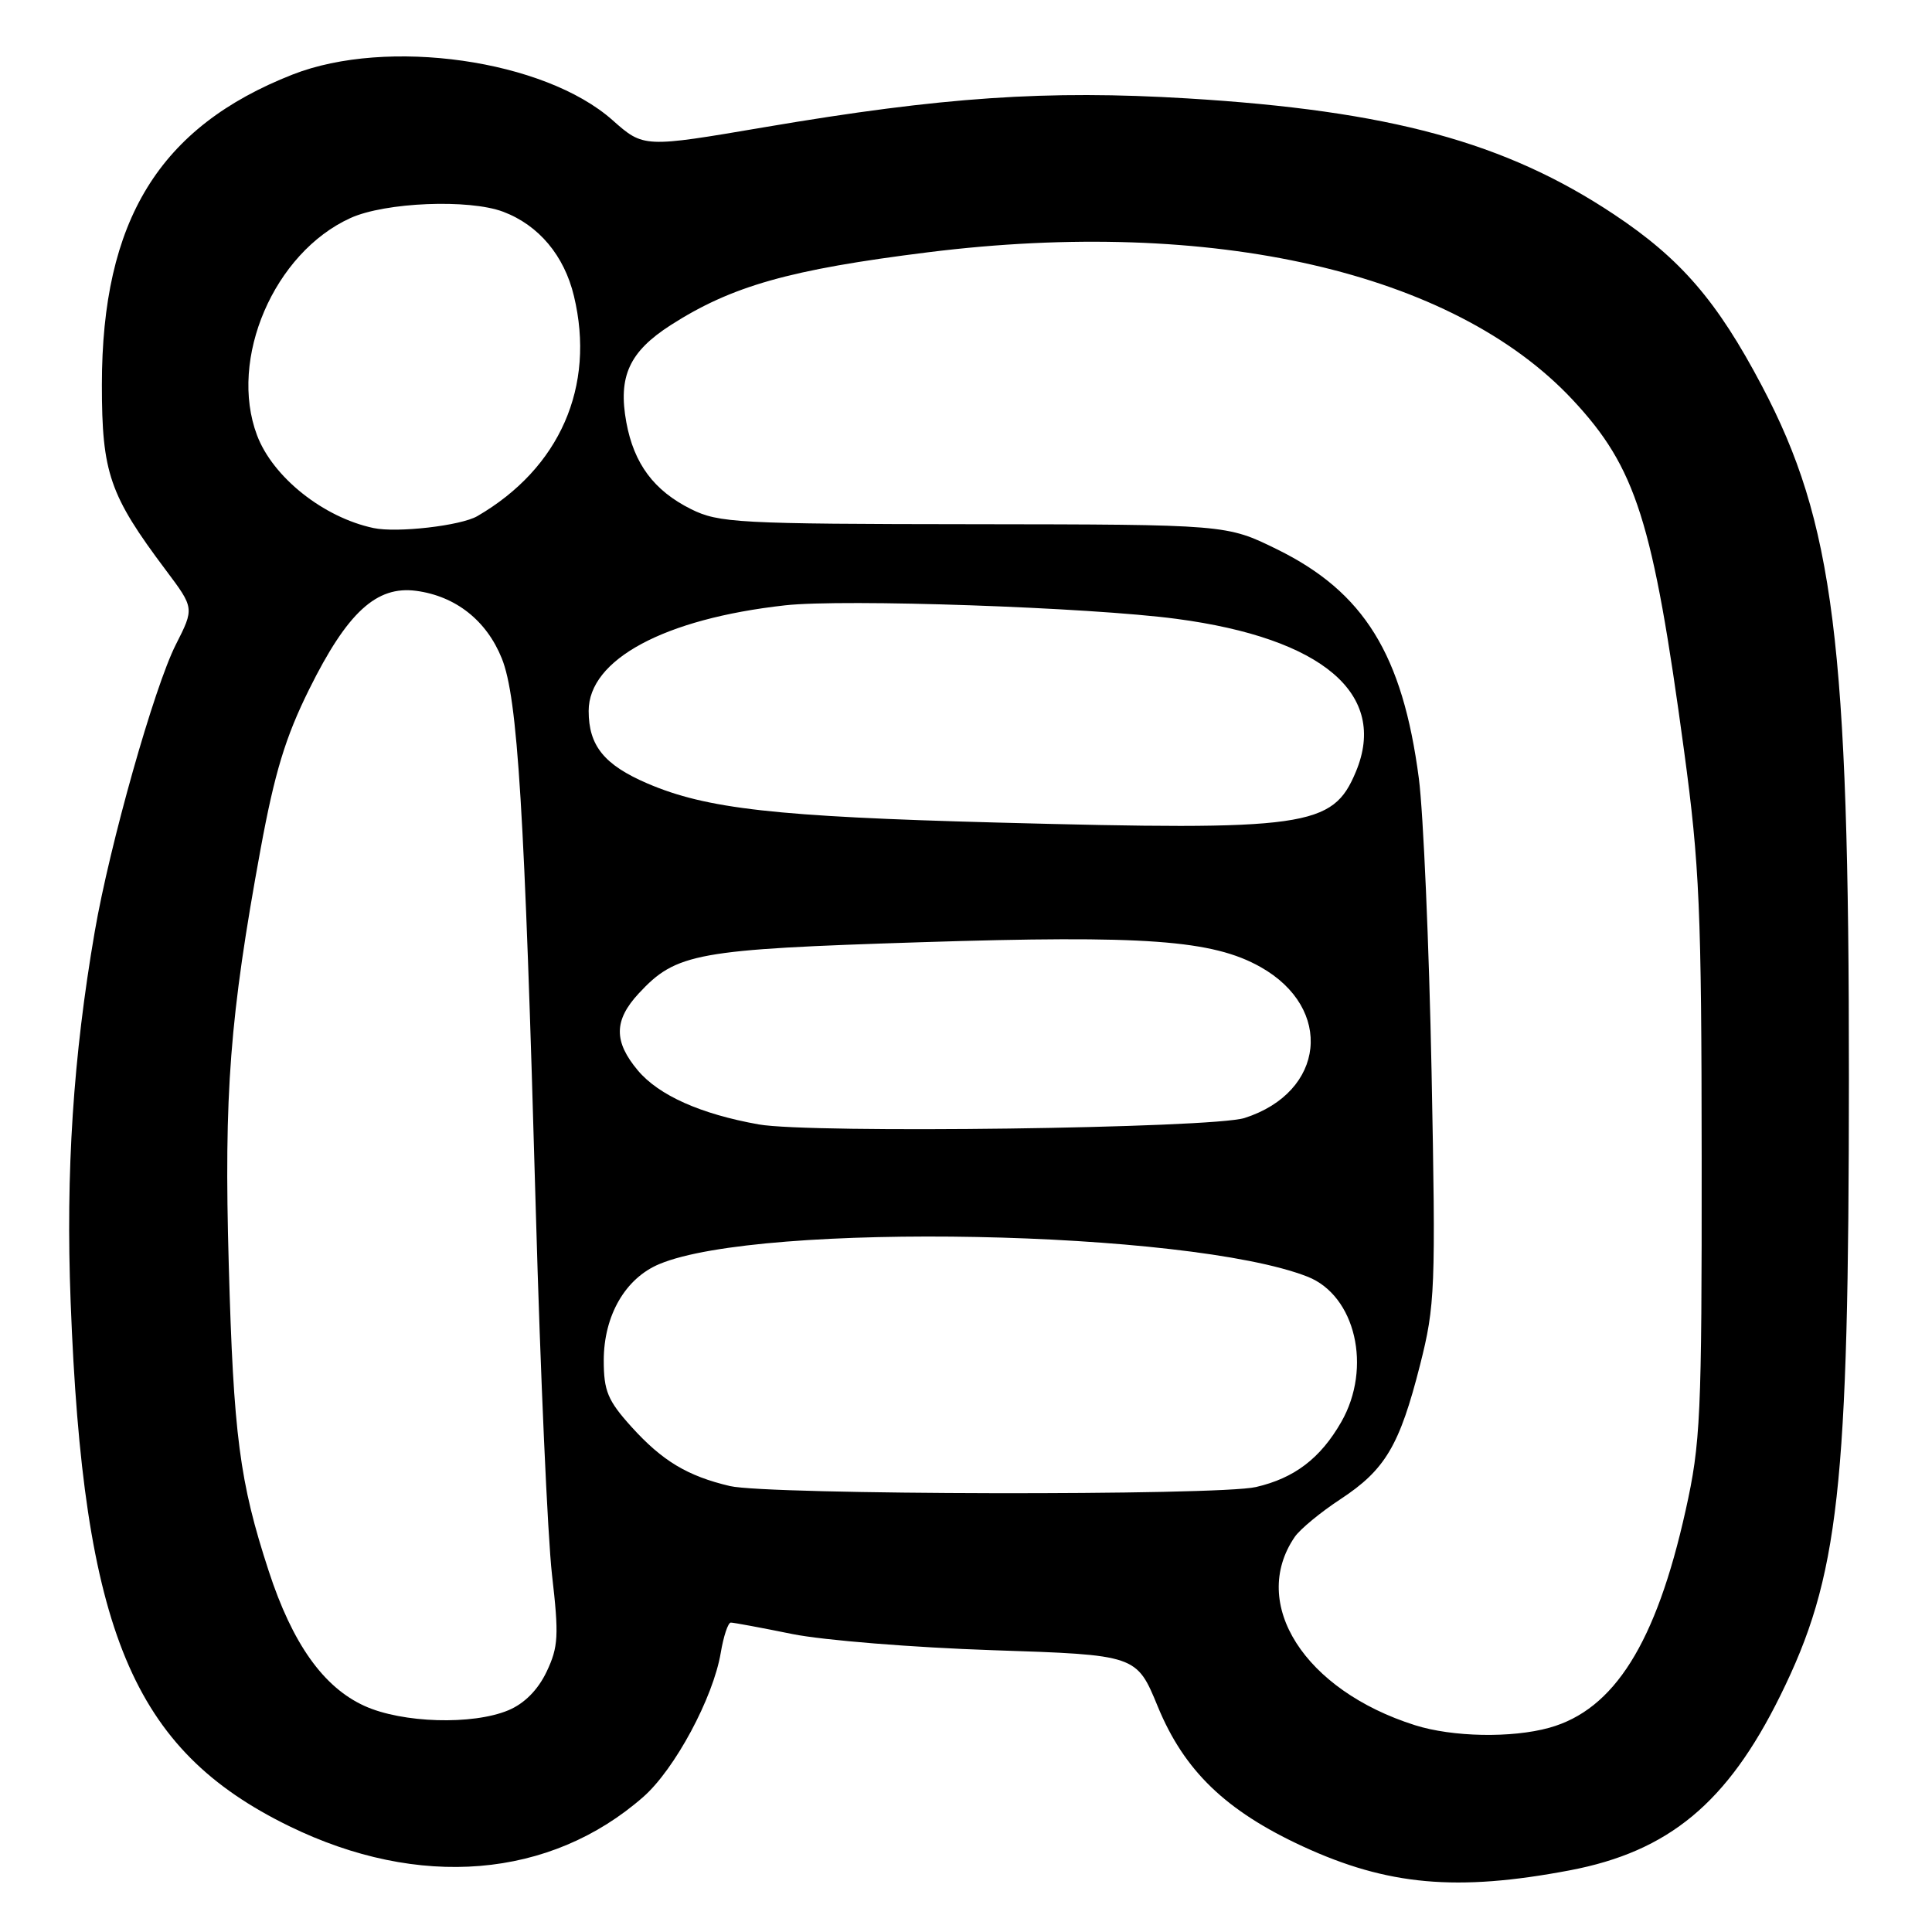 <?xml version="1.0" encoding="UTF-8" standalone="no"?>
<!DOCTYPE svg PUBLIC "-//W3C//DTD SVG 1.1//EN" "http://www.w3.org/Graphics/SVG/1.1/DTD/svg11.dtd" >
<svg xmlns="http://www.w3.org/2000/svg" xmlns:xlink="http://www.w3.org/1999/xlink" version="1.1" viewBox="0 0 256 256">
 <g >
 <path fill="currentColor"
d=" M 208.00 247.83 C 221.11 245.34 228.88 238.90 235.89 224.70 C 243.70 208.89 244.97 197.40 244.99 142.95 C 245.01 85.21 243.00 69.22 233.46 51.13 C 227.53 39.88 222.70 34.28 213.85 28.40 C 199.48 18.84 184.10 14.66 157.35 13.04 C 138.71 11.91 124.89 12.85 101.39 16.84 C 85.29 19.58 85.29 19.58 81.16 15.92 C 72.14 7.91 51.32 4.95 38.76 9.88 C 21.10 16.82 13.50 29.19 13.50 51.00 C 13.50 62.67 14.51 65.60 21.97 75.54 C 25.75 80.58 25.75 80.58 23.30 85.41 C 20.44 91.04 14.54 111.91 12.55 123.47 C 9.70 140.01 8.70 155.28 9.36 172.50 C 11.02 216.14 17.55 231.82 38.31 241.97 C 55.50 250.37 72.90 248.93 85.25 238.09 C 89.41 234.43 94.49 224.99 95.50 219.02 C 95.87 216.81 96.47 215.00 96.84 215.00 C 97.20 215.00 100.88 215.68 105.00 216.52 C 109.12 217.35 121.07 218.31 131.55 218.66 C 150.60 219.29 150.60 219.29 153.41 226.12 C 156.91 234.63 162.41 239.93 172.61 244.65 C 183.86 249.84 193.03 250.67 208.00 247.83 Z  M 187.50 228.60 C 172.85 223.97 165.52 212.49 171.56 203.65 C 172.26 202.63 174.98 200.38 177.62 198.65 C 183.55 194.75 185.45 191.55 188.16 180.88 C 190.17 172.94 190.25 170.91 189.69 142.00 C 189.36 125.22 188.60 107.76 188.01 103.18 C 185.86 86.73 180.75 78.46 169.22 72.79 C 162.53 69.50 162.53 69.50 129.02 69.46 C 97.75 69.43 95.24 69.29 91.56 67.46 C 86.65 65.01 84.00 61.45 82.99 55.95 C 81.88 49.88 83.38 46.61 88.87 43.08 C 96.97 37.89 104.62 35.72 122.96 33.43 C 160.63 28.73 192.52 36.02 208.36 52.95 C 216.79 61.97 219.02 68.99 223.15 99.50 C 225.20 114.63 225.46 120.56 225.48 153.50 C 225.50 187.75 225.34 191.22 223.35 200.15 C 219.44 217.72 213.89 226.55 205.28 228.94 C 200.30 230.32 192.47 230.17 187.50 228.60 Z  M 48.31 226.05 C 42.86 223.58 38.75 217.80 35.61 208.18 C 31.74 196.34 30.94 190.18 30.31 167.50 C 29.67 144.82 30.45 134.74 34.53 112.50 C 36.39 102.39 37.82 97.68 40.97 91.33 C 46.02 81.14 49.88 77.59 55.15 78.29 C 60.38 78.99 64.47 82.22 66.49 87.24 C 68.60 92.47 69.51 107.25 71.00 160.50 C 71.60 181.95 72.57 203.61 73.14 208.64 C 74.07 216.71 73.99 218.22 72.43 221.51 C 71.28 223.92 69.49 225.73 67.36 226.62 C 62.62 228.60 53.31 228.32 48.31 226.05 Z  M 96.72 196.91 C 91.08 195.58 87.76 193.58 83.67 189.06 C 80.53 185.58 80.00 184.31 80.00 180.25 C 80.01 174.31 82.86 169.37 87.38 167.49 C 100.79 161.88 157.44 162.99 173.24 169.16 C 179.61 171.65 181.84 181.22 177.73 188.41 C 174.97 193.23 171.53 195.86 166.42 197.04 C 161.41 198.21 101.74 198.09 96.72 196.91 Z  M 100.53 148.99 C 92.84 147.62 87.30 145.14 84.53 141.85 C 81.30 138.01 81.33 135.20 84.64 131.63 C 89.61 126.28 92.22 125.80 122.00 124.85 C 151.74 123.90 160.65 124.55 167.02 128.13 C 176.77 133.61 175.60 144.72 164.91 148.14 C 160.62 149.51 107.37 150.22 100.53 148.99 Z  M 132.00 108.99 C 102.81 108.21 93.62 107.18 85.78 103.81 C 80.06 101.35 78.00 98.81 78.00 94.20 C 78.00 87.38 88.03 81.99 104.02 80.21 C 111.81 79.34 144.36 80.47 155.88 82.00 C 175.26 84.57 183.96 91.98 179.66 102.26 C 176.59 109.62 173.27 110.09 132.00 108.99 Z  M 49.50 69.97 C 42.85 68.56 36.16 63.24 34.06 57.68 C 30.25 47.58 36.31 33.49 46.44 28.89 C 51.04 26.80 62.15 26.35 66.68 28.06 C 71.39 29.84 74.77 33.87 76.05 39.23 C 78.93 51.21 74.18 62.04 63.25 68.39 C 61.07 69.66 52.62 70.63 49.50 69.97 Z "/>
</g>
</svg>